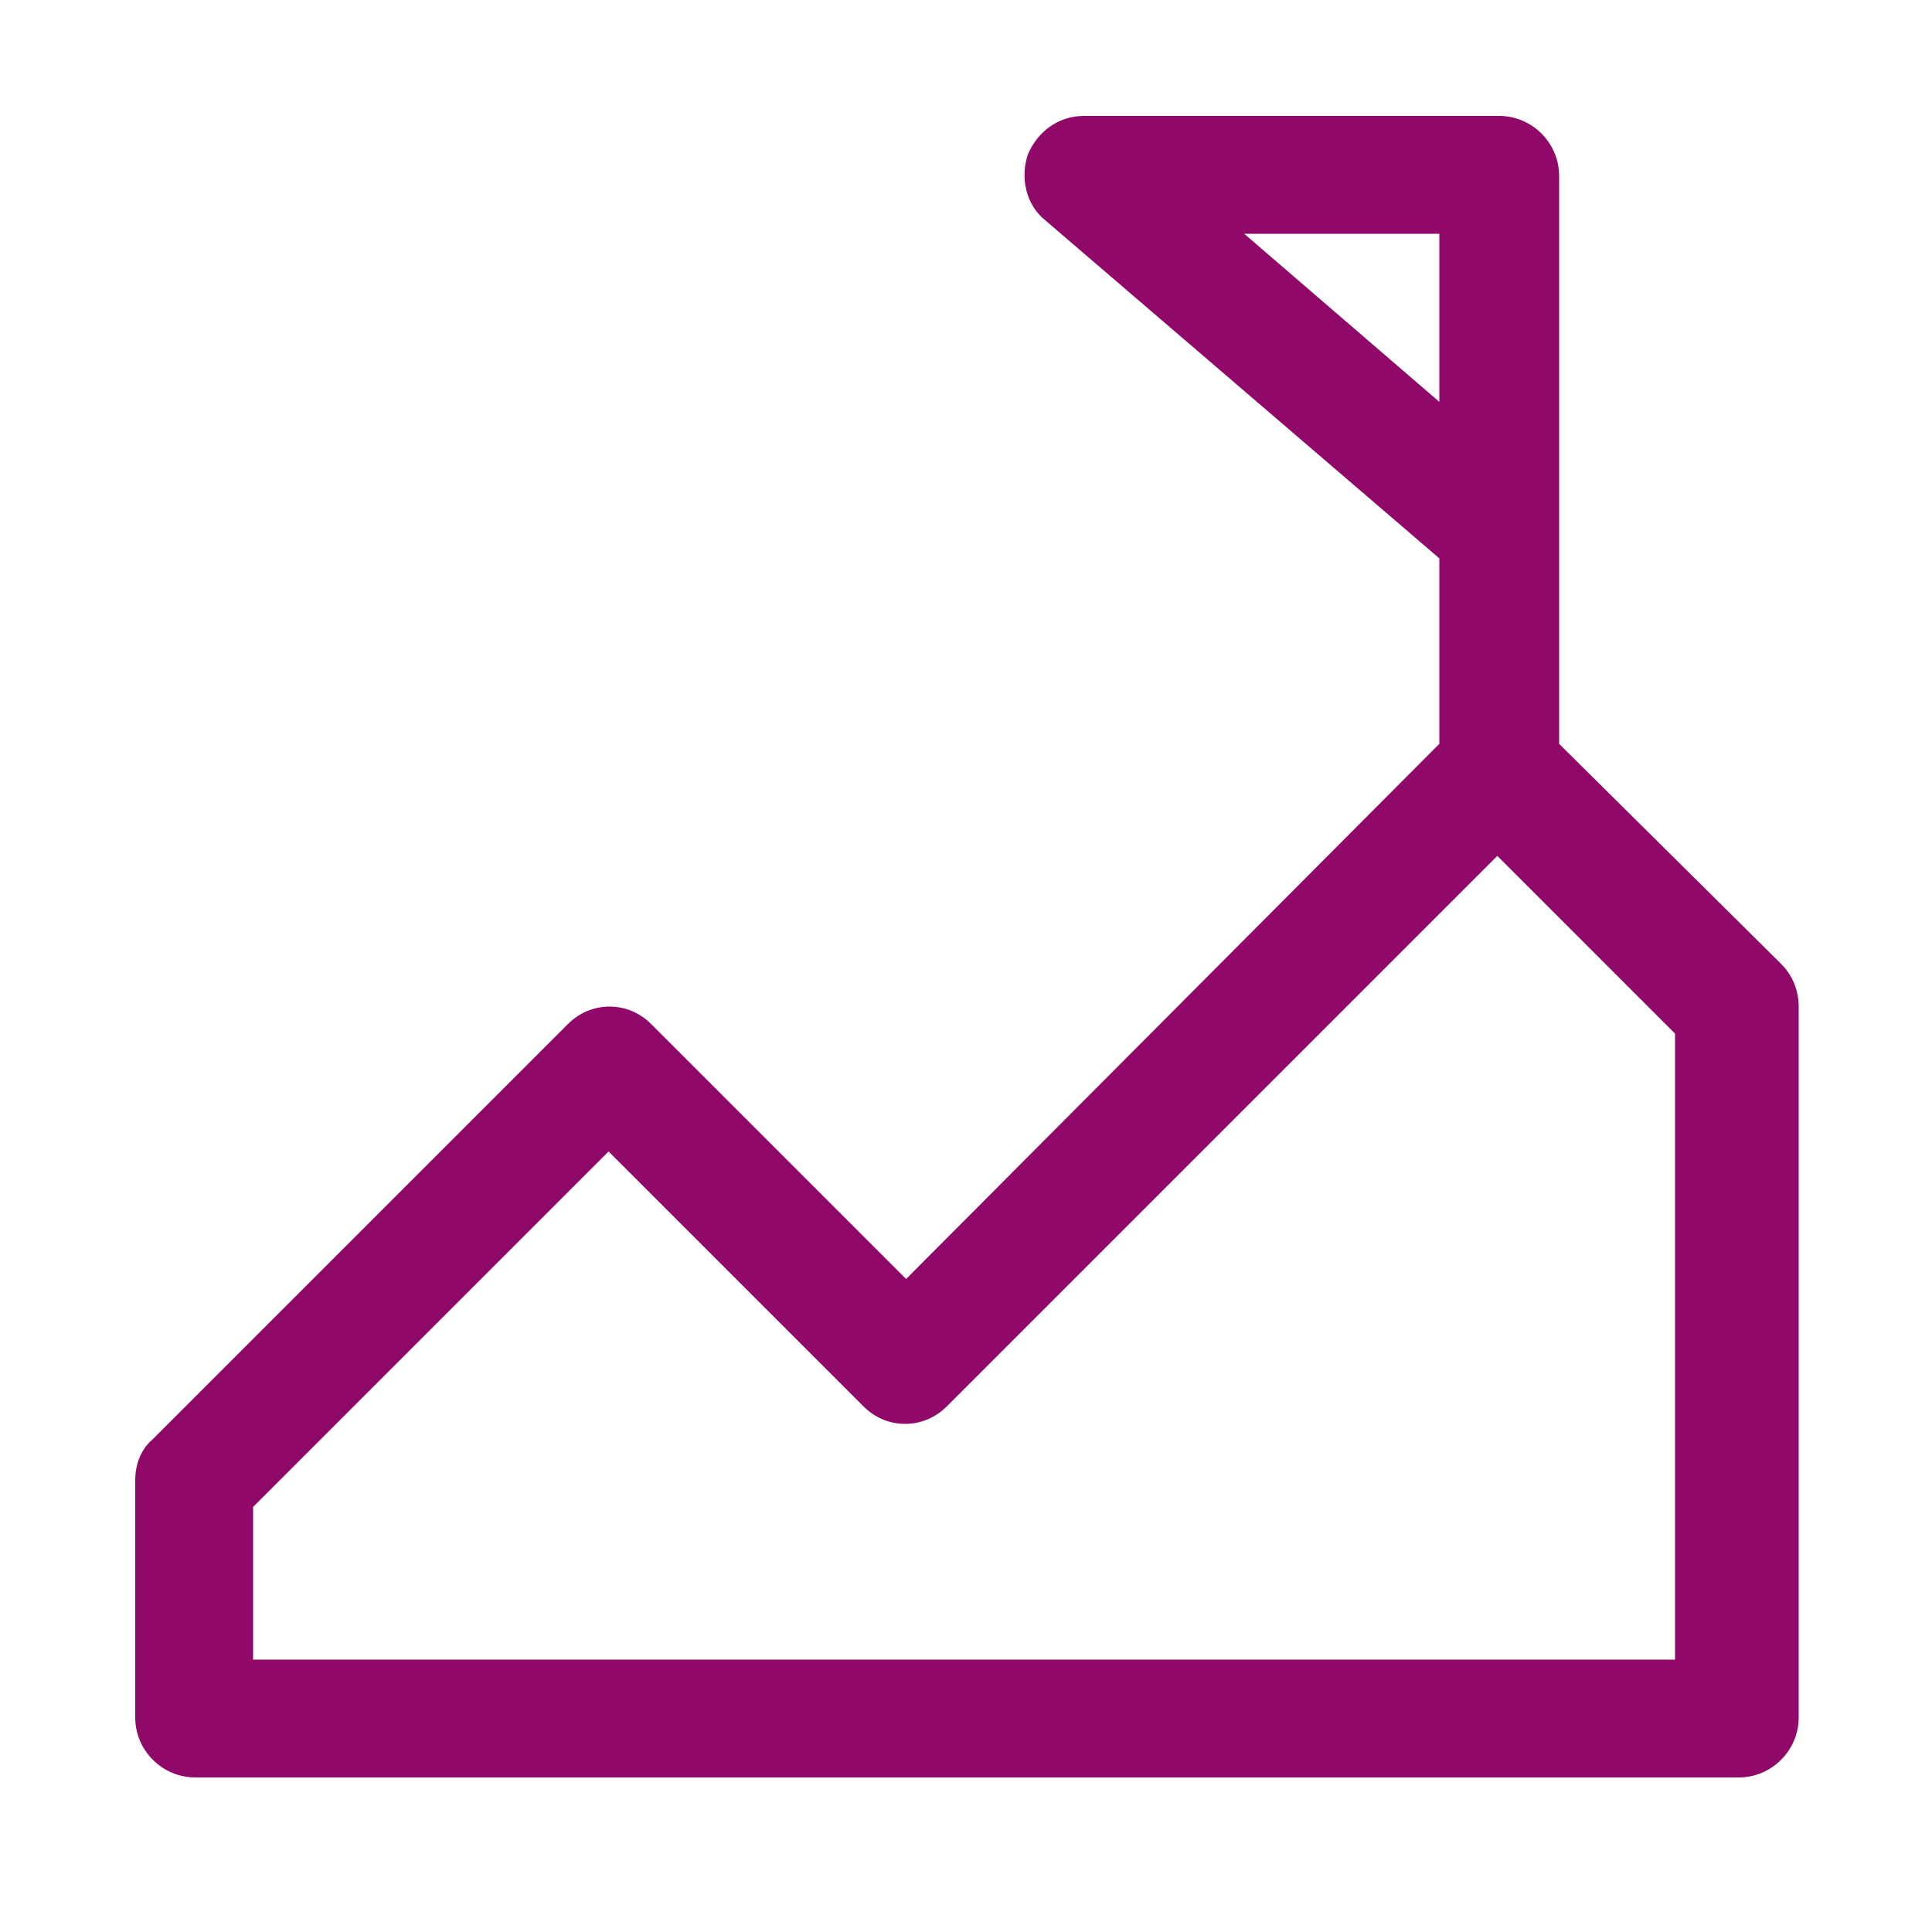 <?xml version="1.0" encoding="utf-8"?>
<!-- Generator: Adobe Illustrator 24.0.1, SVG Export Plug-In . SVG Version: 6.00 Build 0)  -->
<svg fill="#900968" version="1.1" xmlns="http://www.w3.org/2000/svg" xmlns:xlink="http://www.w3.org/1999/xlink" x="0px" y="0px"
	 viewBox="0 0 100 100" style="enable-background:new 0 0 100 100;" xml:space="preserve">
<style type="text/css">
	.st0{display:none;}
	.st1{display:inline;}
	.st2{fill-rule:evenodd;clip-rule:evenodd;}
</style>
<g id="Layer_1" class="st0">
	<g transform="translate(0,-952.362)" class="st1">
		<path d="M7.3,958.1c-1,0.1-1.8,1-1.8,2v84c0,1.1,0.9,2,2,2h84c1.1,0,2-0.9,2-2v-84c0-1.1-0.9-2-2-2h-84
			C7.4,958.1,7.4,958.1,7.3,958.1z M9.5,962.1h80v80h-80V962.1z M25.5,966.1c-6.6,0-12,5.4-12,12s5.4,12,12,12s12-5.4,12-12
			S32.1,966.1,25.5,966.1z M41.3,966.1c-1.1,0.1-2,1-1.9,2.1s1,2,2.1,1.9h42c1.1,0,2-0.9,2-2c0-1.1-0.9-2-2-2c0,0,0,0-0.1,0h-42
			C41.4,966.1,41.4,966.1,41.3,966.1L41.3,966.1z M25.5,970.1c4.4,0,8,3.6,8,8c0,4.4-3.6,8-8,8s-8-3.6-8-8
			C17.5,973.6,21,970.1,25.5,970.1z M41.3,976.1c-1.1,0-2,1-1.9,2.1c0,1.1,1,2,2.1,1.9c0,0,0,0,0,0h42c1.1,0,2-0.9,2-2
			c0-1.1-0.9-2-2-2c0,0,0,0-0.1,0h-42C41.4,976.1,41.4,976.1,41.3,976.1z M41.3,986.1c-1.1,0-2,1-1.9,2.1c0,1.1,1,2,2.1,1.9
			c0,0,0,0,0,0h42c1.1,0,2-0.9,2-2c0-1.1-0.9-2-2-2c0,0,0,0-0.1,0h-42C41.4,986.1,41.4,986.1,41.3,986.1z M15.3,994.1
			c-1,0.1-1.8,1-1.8,2v40c0,1.1,0.9,2,2,2h68c1.1,0,2-0.9,2-2v-40c0-1.1-0.9-2-2-2h-68C15.4,994.1,15.4,994.1,15.3,994.1z
			 M17.5,998.1h64v36h-64V998.1z M62.4,1004c-0.5,0-1,0.3-1.3,0.7l-17.3,18.2l-5.6-8c-0.5-1-1.7-1.3-2.7-0.8c-1,0.5-1.3,1.7-0.8,2.7
			c0.1,0.1,0.2,0.3,0.3,0.4l7,10c0.6,0.9,1.9,1.1,2.8,0.5c0.1-0.1,0.2-0.1,0.3-0.2l19-20c0.8-0.8,0.8-2.1,0-2.8
			C63.5,1004.2,62.9,1004,62.4,1004L62.4,1004z"/>
	</g>
</g>
<g id="Layer_2" class="st0">
	<g class="st1">
		<path class="st2" d="M43.4,9h42c4.4,0,7.9,3.6,7.9,7.9v9.2c0,4.4-3.6,7.9-7.9,7.9h-42c-4.4,0-7.9-3.6-7.9-7.9v-9.2
			C35.4,12.6,39,9,43.4,9L43.4,9z M43.4,67.4h42c4.4,0,7.9,3.6,7.9,7.9v9.2c0,4.4-3.6,7.9-7.9,7.9h-42c-4.4,0-7.9-3.6-7.9-7.9v-9.2
			C35.4,71,39,67.4,43.4,67.4L43.4,67.4z M15.6,67.4h9.2c4.4,0,7.9,3.6,7.9,7.9v9.2c0,4.4-3.6,7.9-7.9,7.9h-9.2
			c-4.4,0-7.9-3.6-7.9-7.9v-9.2C7.6,71,11.2,67.4,15.6,67.4L15.6,67.4z M24.8,73.2h-9.2c-1.2,0-2.1,1-2.1,2.2v9.2
			c0,1.2,1,2.1,2.1,2.1h9.2c1.2,0,2.1-1,2.1-2.1v-9.2C26.9,74.2,26,73.2,24.8,73.2L24.8,73.2z M85.4,73.2h-42c-1.2,0-2.1,1-2.1,2.2
			v9.2c0,1.2,1,2.1,2.1,2.1h42c1.2,0,2.1-1,2.1-2.1v-9.2C87.5,74.2,86.6,73.2,85.4,73.2L85.4,73.2z M43.4,38.2h42
			c4.4,0,7.9,3.6,7.9,7.9v9.2c0,4.4-3.6,7.9-7.9,7.9h-42c-4.4,0-7.9-3.6-7.9-7.9v-9.2C35.4,41.8,39,38.2,43.4,38.2L43.4,38.2z
			 M15.6,38.2h9.2c4.4,0,7.9,3.6,7.9,7.9v9.2c0,4.4-3.6,7.9-7.9,7.9h-9.2c-4.4,0-7.9-3.6-7.9-7.9v-9.2C7.6,41.8,11.2,38.2,15.6,38.2
			z M24.8,44h-9.2c-1.2,0-2.1,1-2.1,2.1v9.2c0,1.2,1,2.2,2.1,2.2h9.2c1.2,0,2.1-1,2.1-2.2v-9.2C26.9,45,26,44,24.8,44z M85.4,44h-42
			c-1.2,0-2.1,1-2.1,2.1v9.2c0,1.2,1,2.2,2.1,2.2h42c1.2,0,2.1-1,2.1-2.2v-9.2C87.5,45,86.6,44,85.4,44z M15.6,9h9.2
			c4.4,0,7.9,3.6,7.9,7.9v9.2c0,4.4-3.6,7.9-7.9,7.9h-9.2c-4.4,0-7.9-3.6-7.9-7.9v-9.2C7.6,12.6,11.2,9,15.6,9L15.6,9z M24.8,14.8
			h-9.2c-1.2,0-2.1,1-2.1,2.1v9.2c0,1.2,1,2.2,2.1,2.2h9.2c1.2,0,2.1-1,2.1-2.2v-9.2C26.9,15.7,26,14.8,24.8,14.8z M85.4,14.8h-42
			c-1.2,0-2.1,1-2.1,2.1v9.2c0,1.2,1,2.2,2.1,2.2h42c1.2,0,2.1-1,2.1-2.2v-9.2C87.5,15.7,86.6,14.8,85.4,14.8z"/>
	</g>
</g>
<g id="Layer_3">
	<path d="M80.7,38.5v-11c0,0,0,0,0,0V9.1c0-1.7-1.4-3.1-3.1-3.1H56.1c-1.3,0-2.4,0.8-2.9,2c-0.4,1.2-0.1,2.6,0.9,3.4l20.4,17.5v9.6
		L46.9,66.2L33.7,53c-1.2-1.2-3.1-1.2-4.3,0L7.9,74.5C7.3,75,7,75.8,7,76.6v12.3c0,1.7,1.4,3.1,3.1,3.1h79.9c1.7,0,3.1-1.4,3.1-3.1
		V52.1c0-0.8-0.3-1.6-0.9-2.2L80.7,38.5z M64.4,12.1h10.1v8.7L64.4,12.1z M86.9,85.9H13.1v-7.9l18.4-18.4l13.2,13.2
		c1.2,1.2,3.1,1.2,4.3,0l28.5-28.5l9.2,9.2V85.9z"/>
</g>
</svg>
